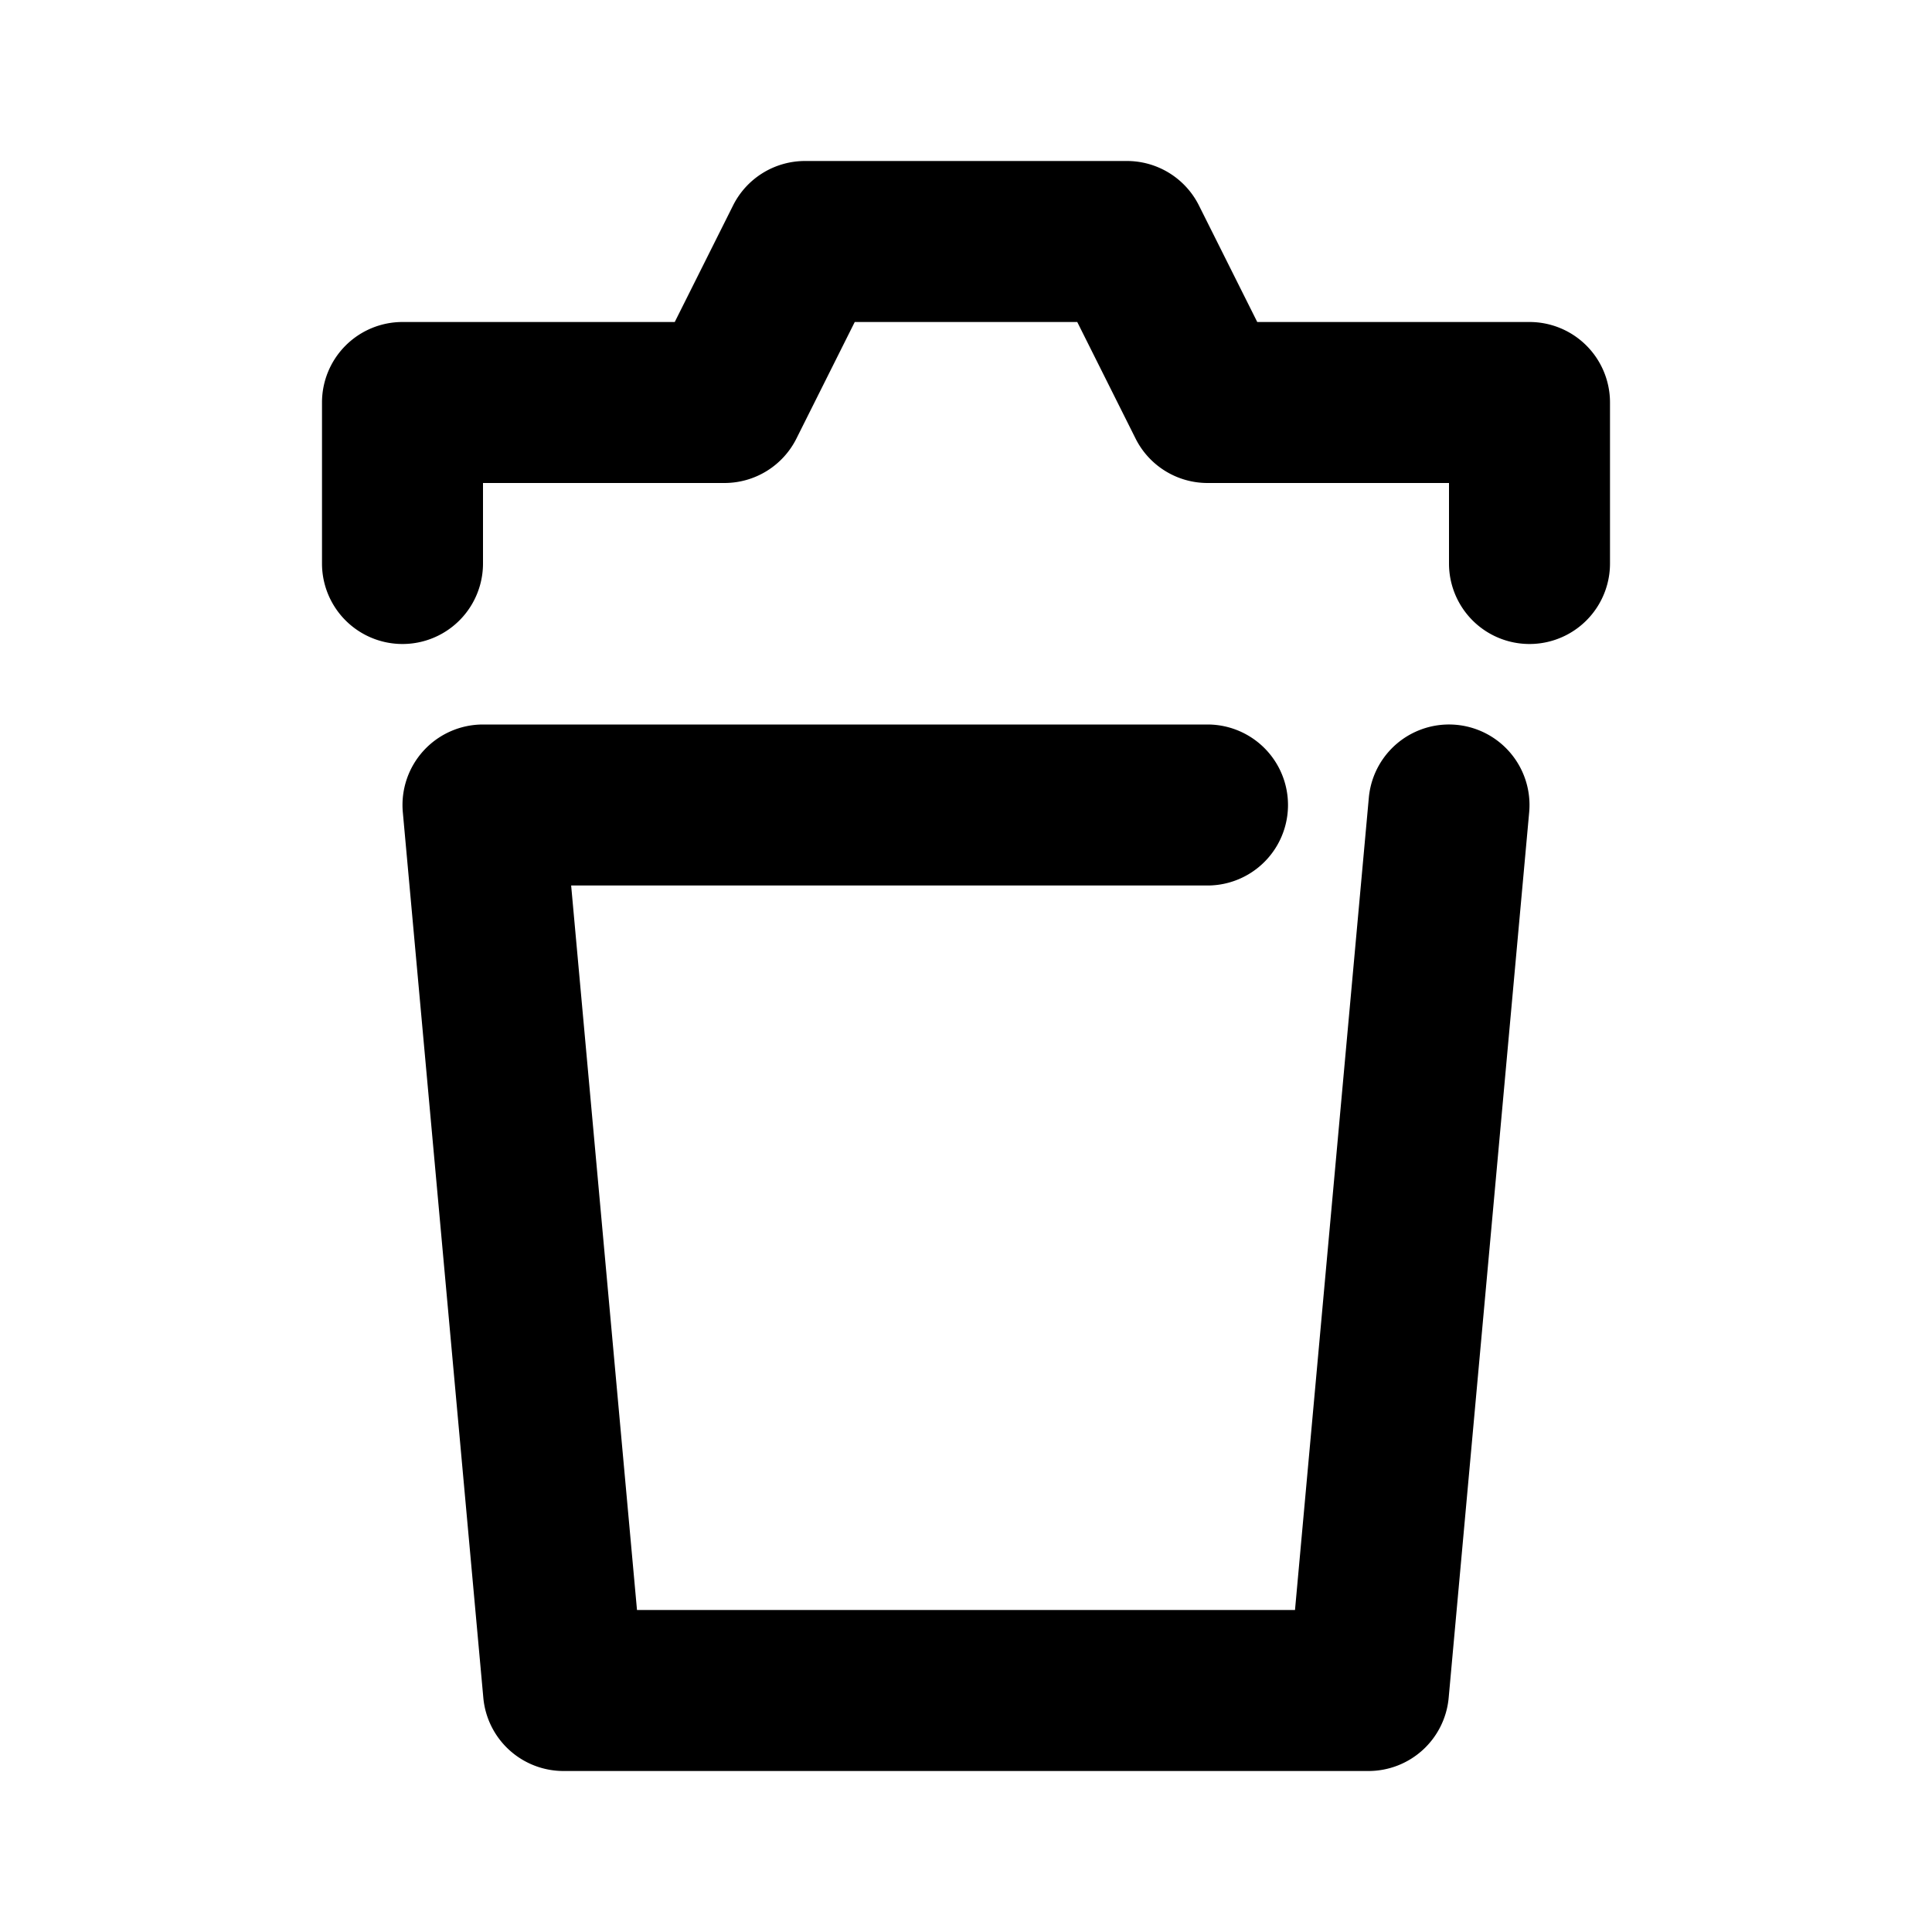 <svg width="24" height="24" viewBox="0 0 24 24" xmlns="http://www.w3.org/2000/svg"><title>bin</title><path d="M17.004 9.91a1 1 0 1 1 1.992.18l-1 11A1 1 0 0 1 17 22H7a1 1 0 0 1-.996-.91l-1-11A1 1 0 0 1 6 9h9a1 1 0 0 1 0 2H7.095l.818 9h8.174l.917-10.09zM6 6v1a1 1 0 1 1-2 0V5a1 1 0 0 1 1-1h3.382l.724-1.447A1 1 0 0 1 10 2h4a1 1 0 0 1 .894.553L15.618 4H19a1 1 0 0 1 1 1v2a1 1 0 0 1-2 0V6h-3a1 1 0 0 1-.894-.553L13.382 4h-2.764l-.724 1.447A1 1 0 0 1 9 6H6z" fill="#000" fill-rule="nonzero"/></svg>